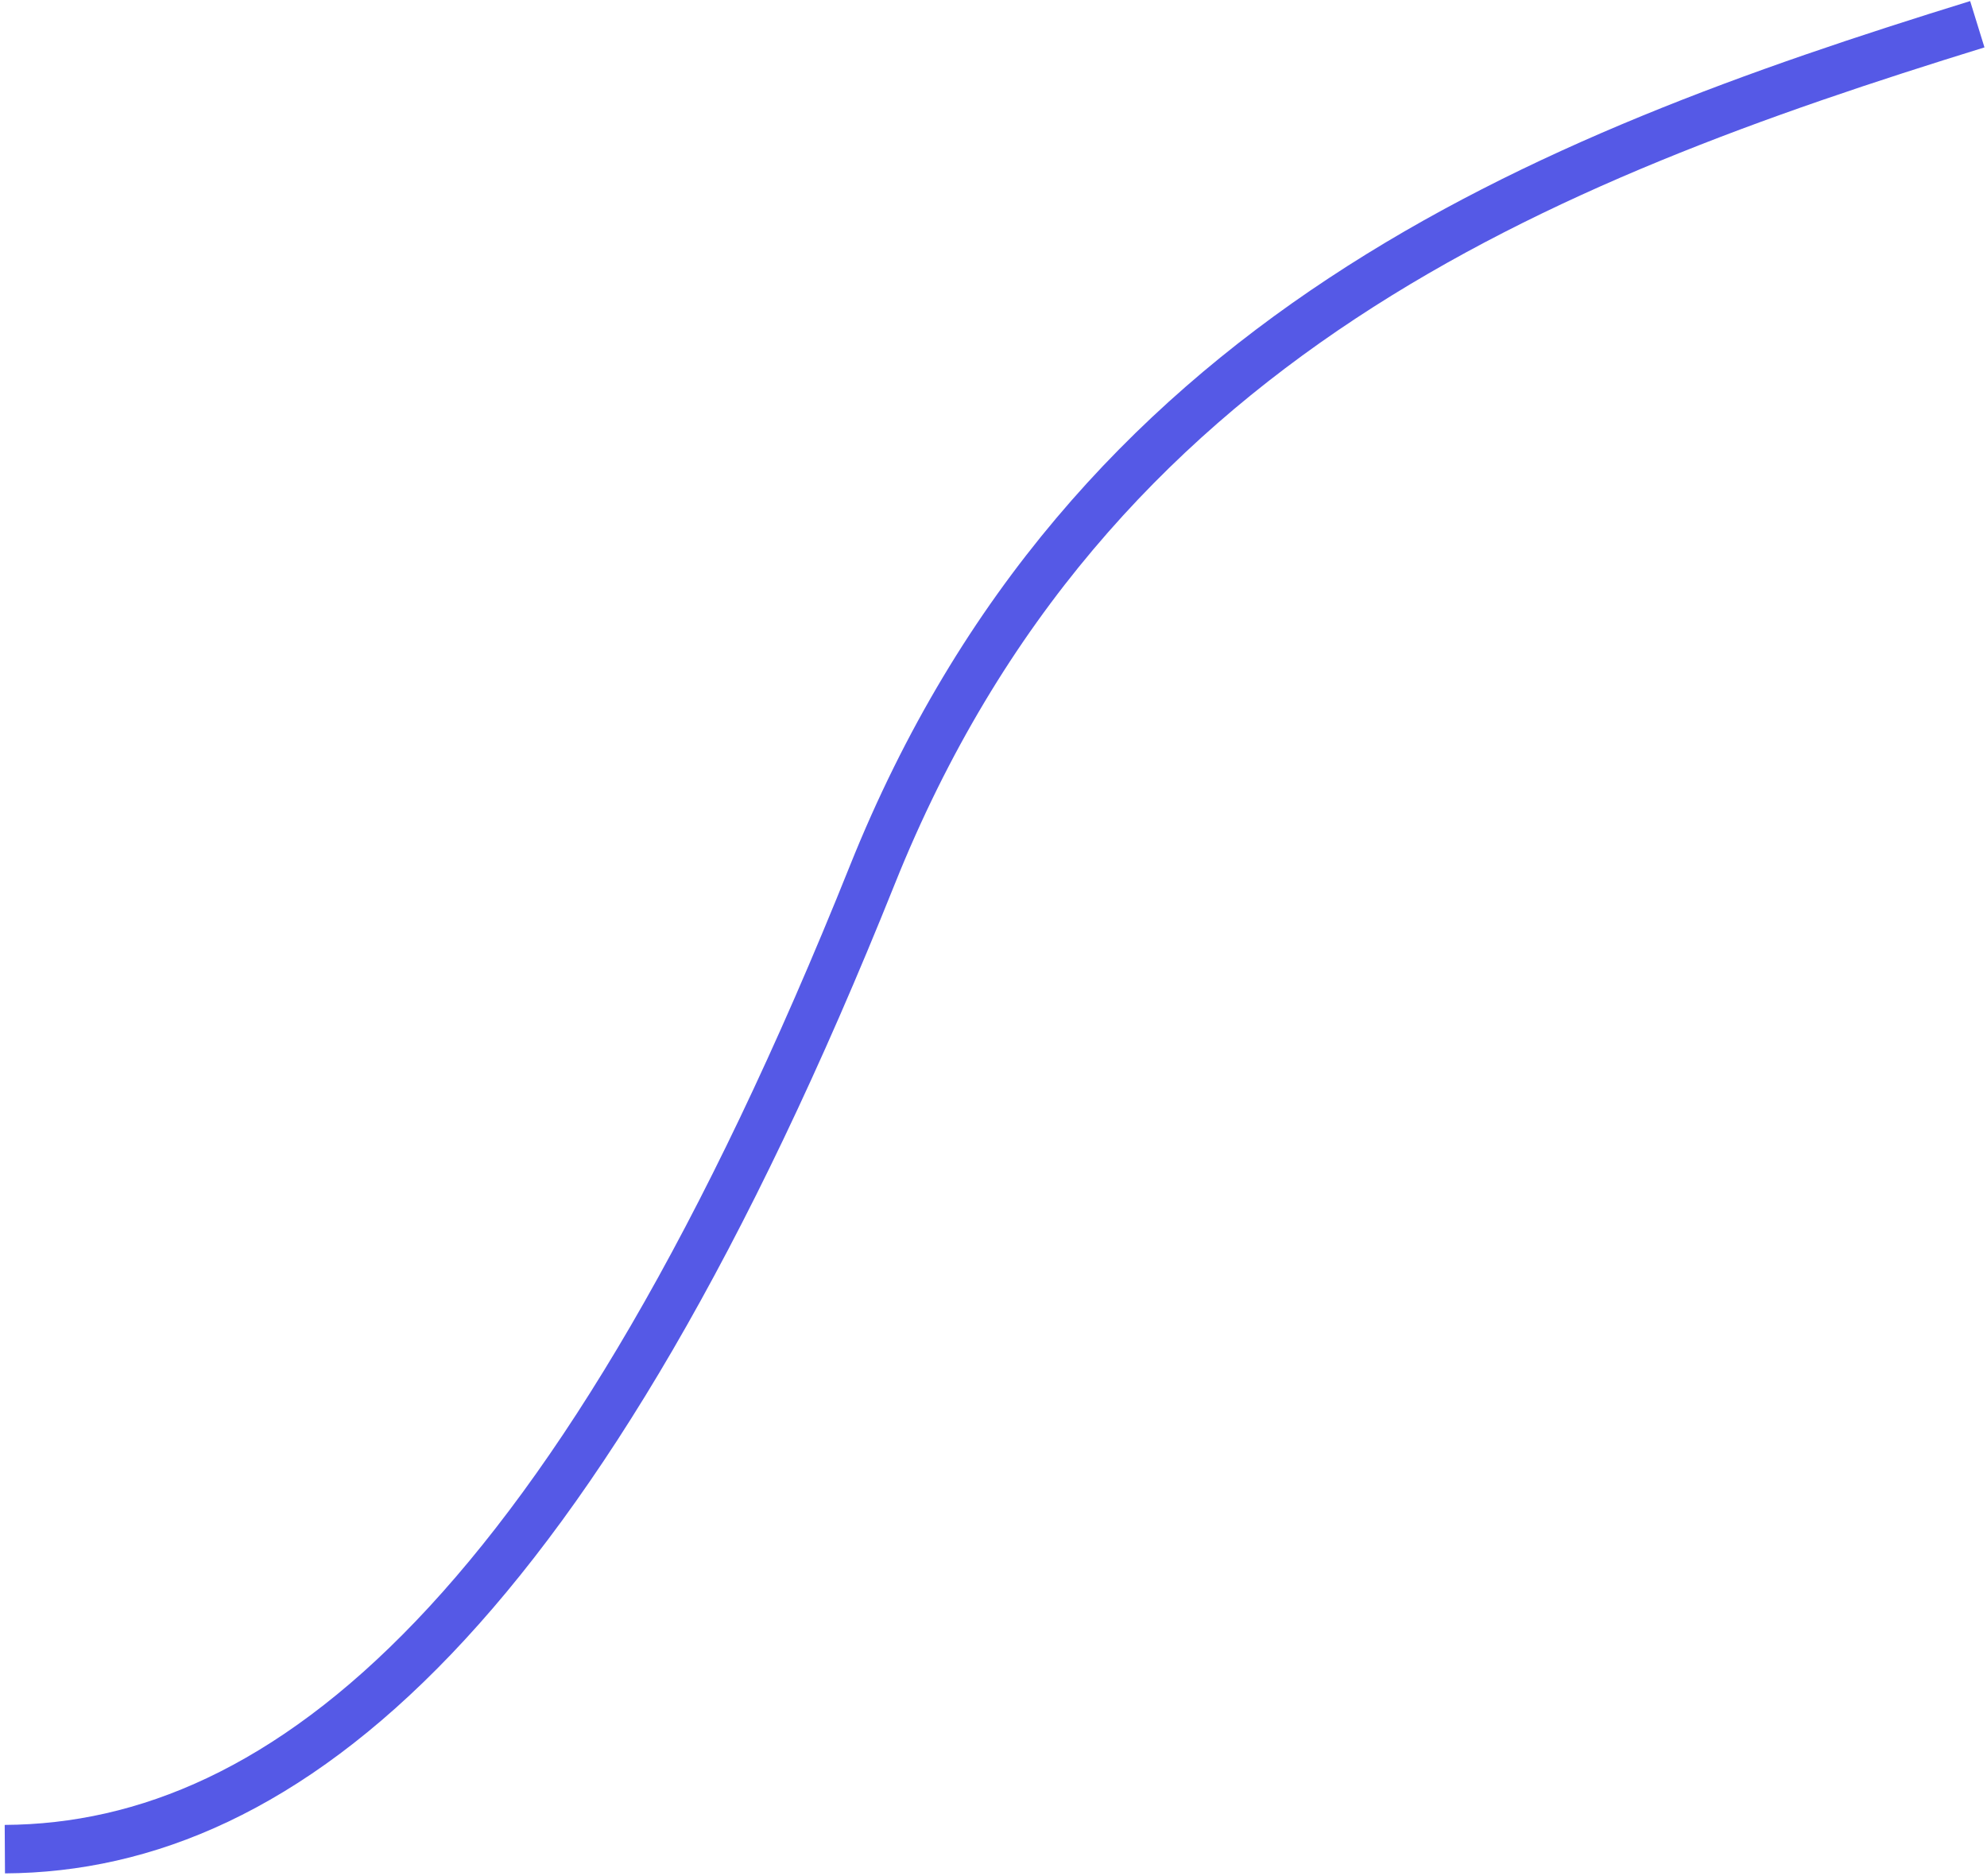 <svg width="410" height="387" viewBox="0 0 410 387" fill="none" xmlns="http://www.w3.org/2000/svg">
<path d="M408 5C318 32.833 224.5 69.5 180 180.5C119.096 332.419 59.167 381.167 1 381.5" stroke="#5559E6" stroke-width="10"/>
</svg>
